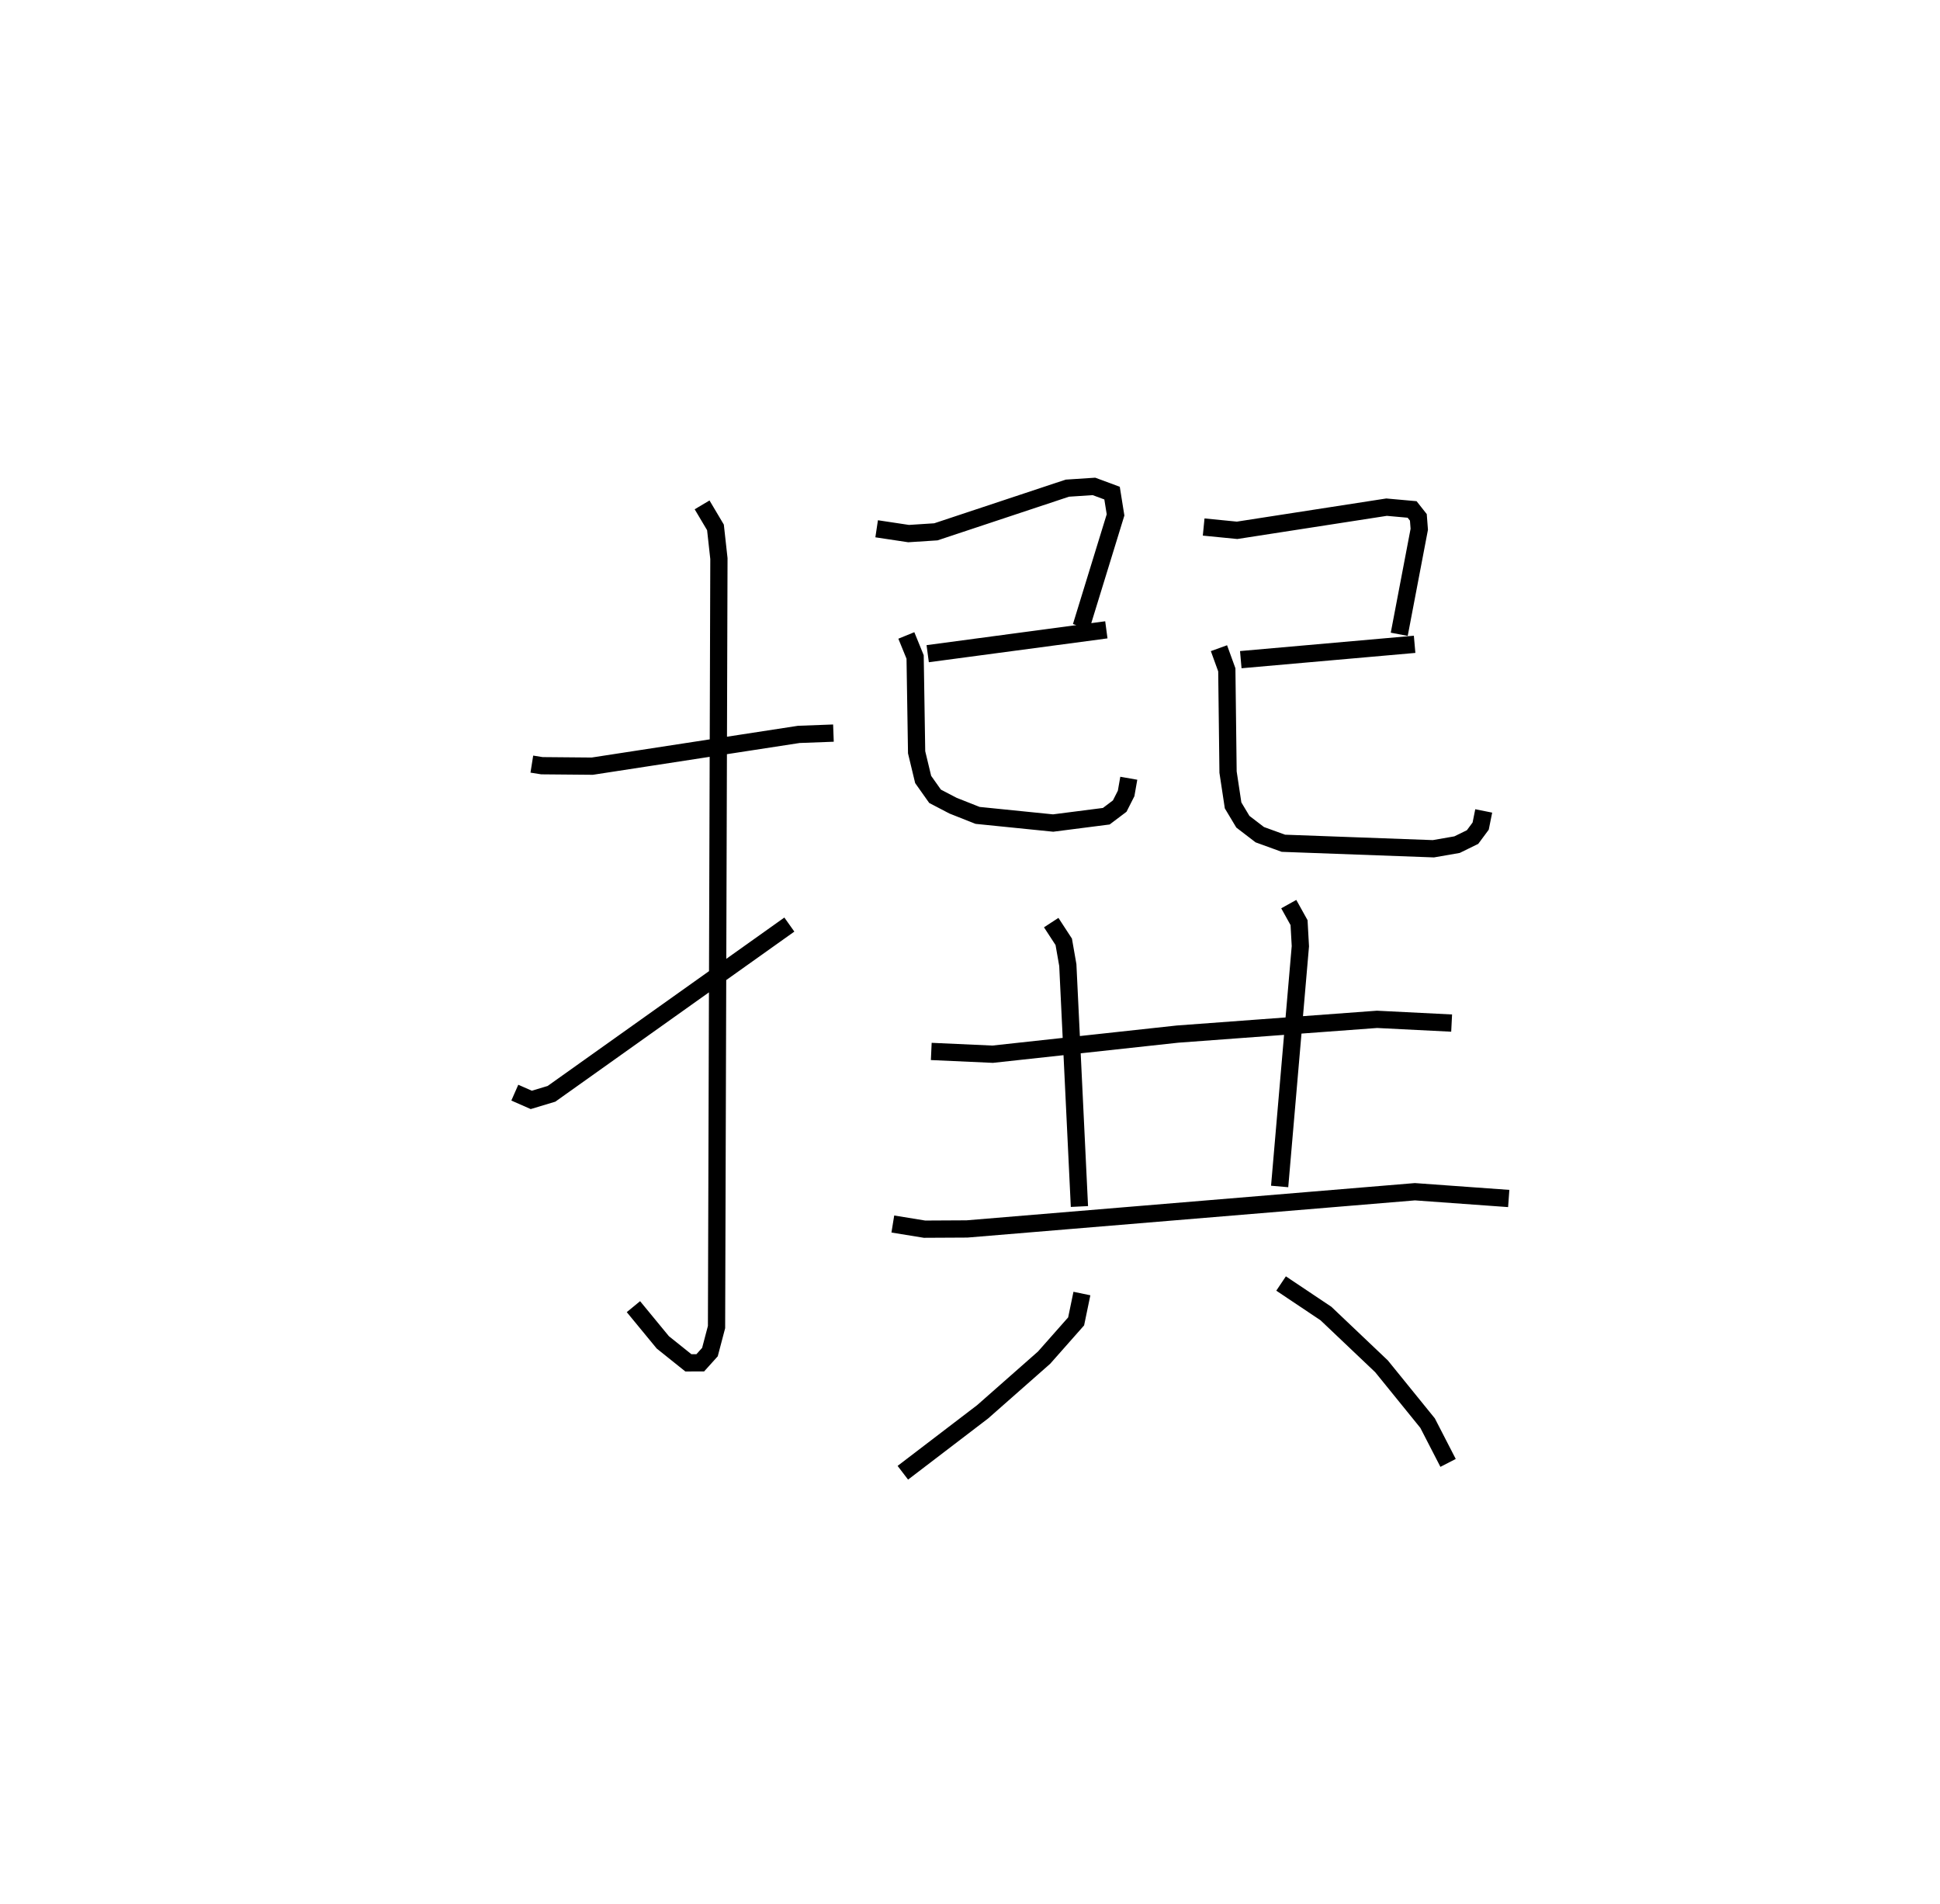 <?xml version="1.0" encoding="utf-8" ?>
<svg baseProfile="full" height="110.355" version="1.1" width="112.463" xmlns="http://www.w3.org/2000/svg" xmlns:ev="http://www.w3.org/2001/xml-events" xmlns:xlink="http://www.w3.org/1999/xlink"><defs /><rect fill="white" height="110.355" width="112.463" x="0" y="0" /><path d="M25,25 m0.0,0.0 m5.831,19.285 l0.584,0.093 2.919,0.026 l11.973,-1.841 2.008,-0.075 m-7.614,-13.227 l0.775,1.304 0.2,1.809 l-0.138,44.538 -0.382,1.449 l-0.56,0.622 -0.691,0.002 l-1.482,-1.187 -1.703,-2.069 m-6.876,-12.403 l0.955,0.42 1.171,-0.352 l13.789,-9.809 m5.061,-22.939 l1.852,0.279 1.581,-0.102 l7.621,-2.531 1.545,-0.101 l1.048,0.388 0.202,1.262 l-1.992,6.475 m-8.898,1.569 l10.357,-1.383 m-11.595,0.326 l0.509,1.248 0.087,5.524 l0.379,1.575 0.69,0.975 l1.04,0.543 1.425,0.564 l4.379,0.443 3.082,-0.395 l0.779,-0.588 0.371,-0.731 l0.155,-0.882 m4.34,-14.56 l1.938,0.191 8.665,-1.342 l1.481,0.133 0.362,0.458 l0.053,0.69 -1.161,6.087 m-9.186,1.47 l10.077,-0.889 m-11.342,0.224 l0.455,1.255 0.072,5.927 l0.292,1.93 0.567,0.946 l0.98,0.751 1.369,0.497 l8.695,0.319 1.372,-0.239 l0.899,-0.44 0.47,-0.634 l0.177,-0.88 m-32.026,13.939 l3.557,0.161 10.711,-1.165 l11.572,-0.856 4.326,0.217 m-23.213,-5.824 l0.727,1.115 0.236,1.347 l0.673,13.993 m12.135,-17.526 l0.597,1.074 0.076,1.365 l-1.201,13.925 m-22.424,2.176 l1.838,0.299 2.461,-0.013 l25.967,-2.157 5.438,0.392 m-24.743,5.508 l-0.335,1.615 -1.857,2.1 l-3.563,3.139 -4.626,3.533 m21.927,-10.968 l2.601,1.74 3.221,3.058 l2.671,3.293 1.188,2.306 " fill="none" stroke="black" stroke-width="1" /></svg>